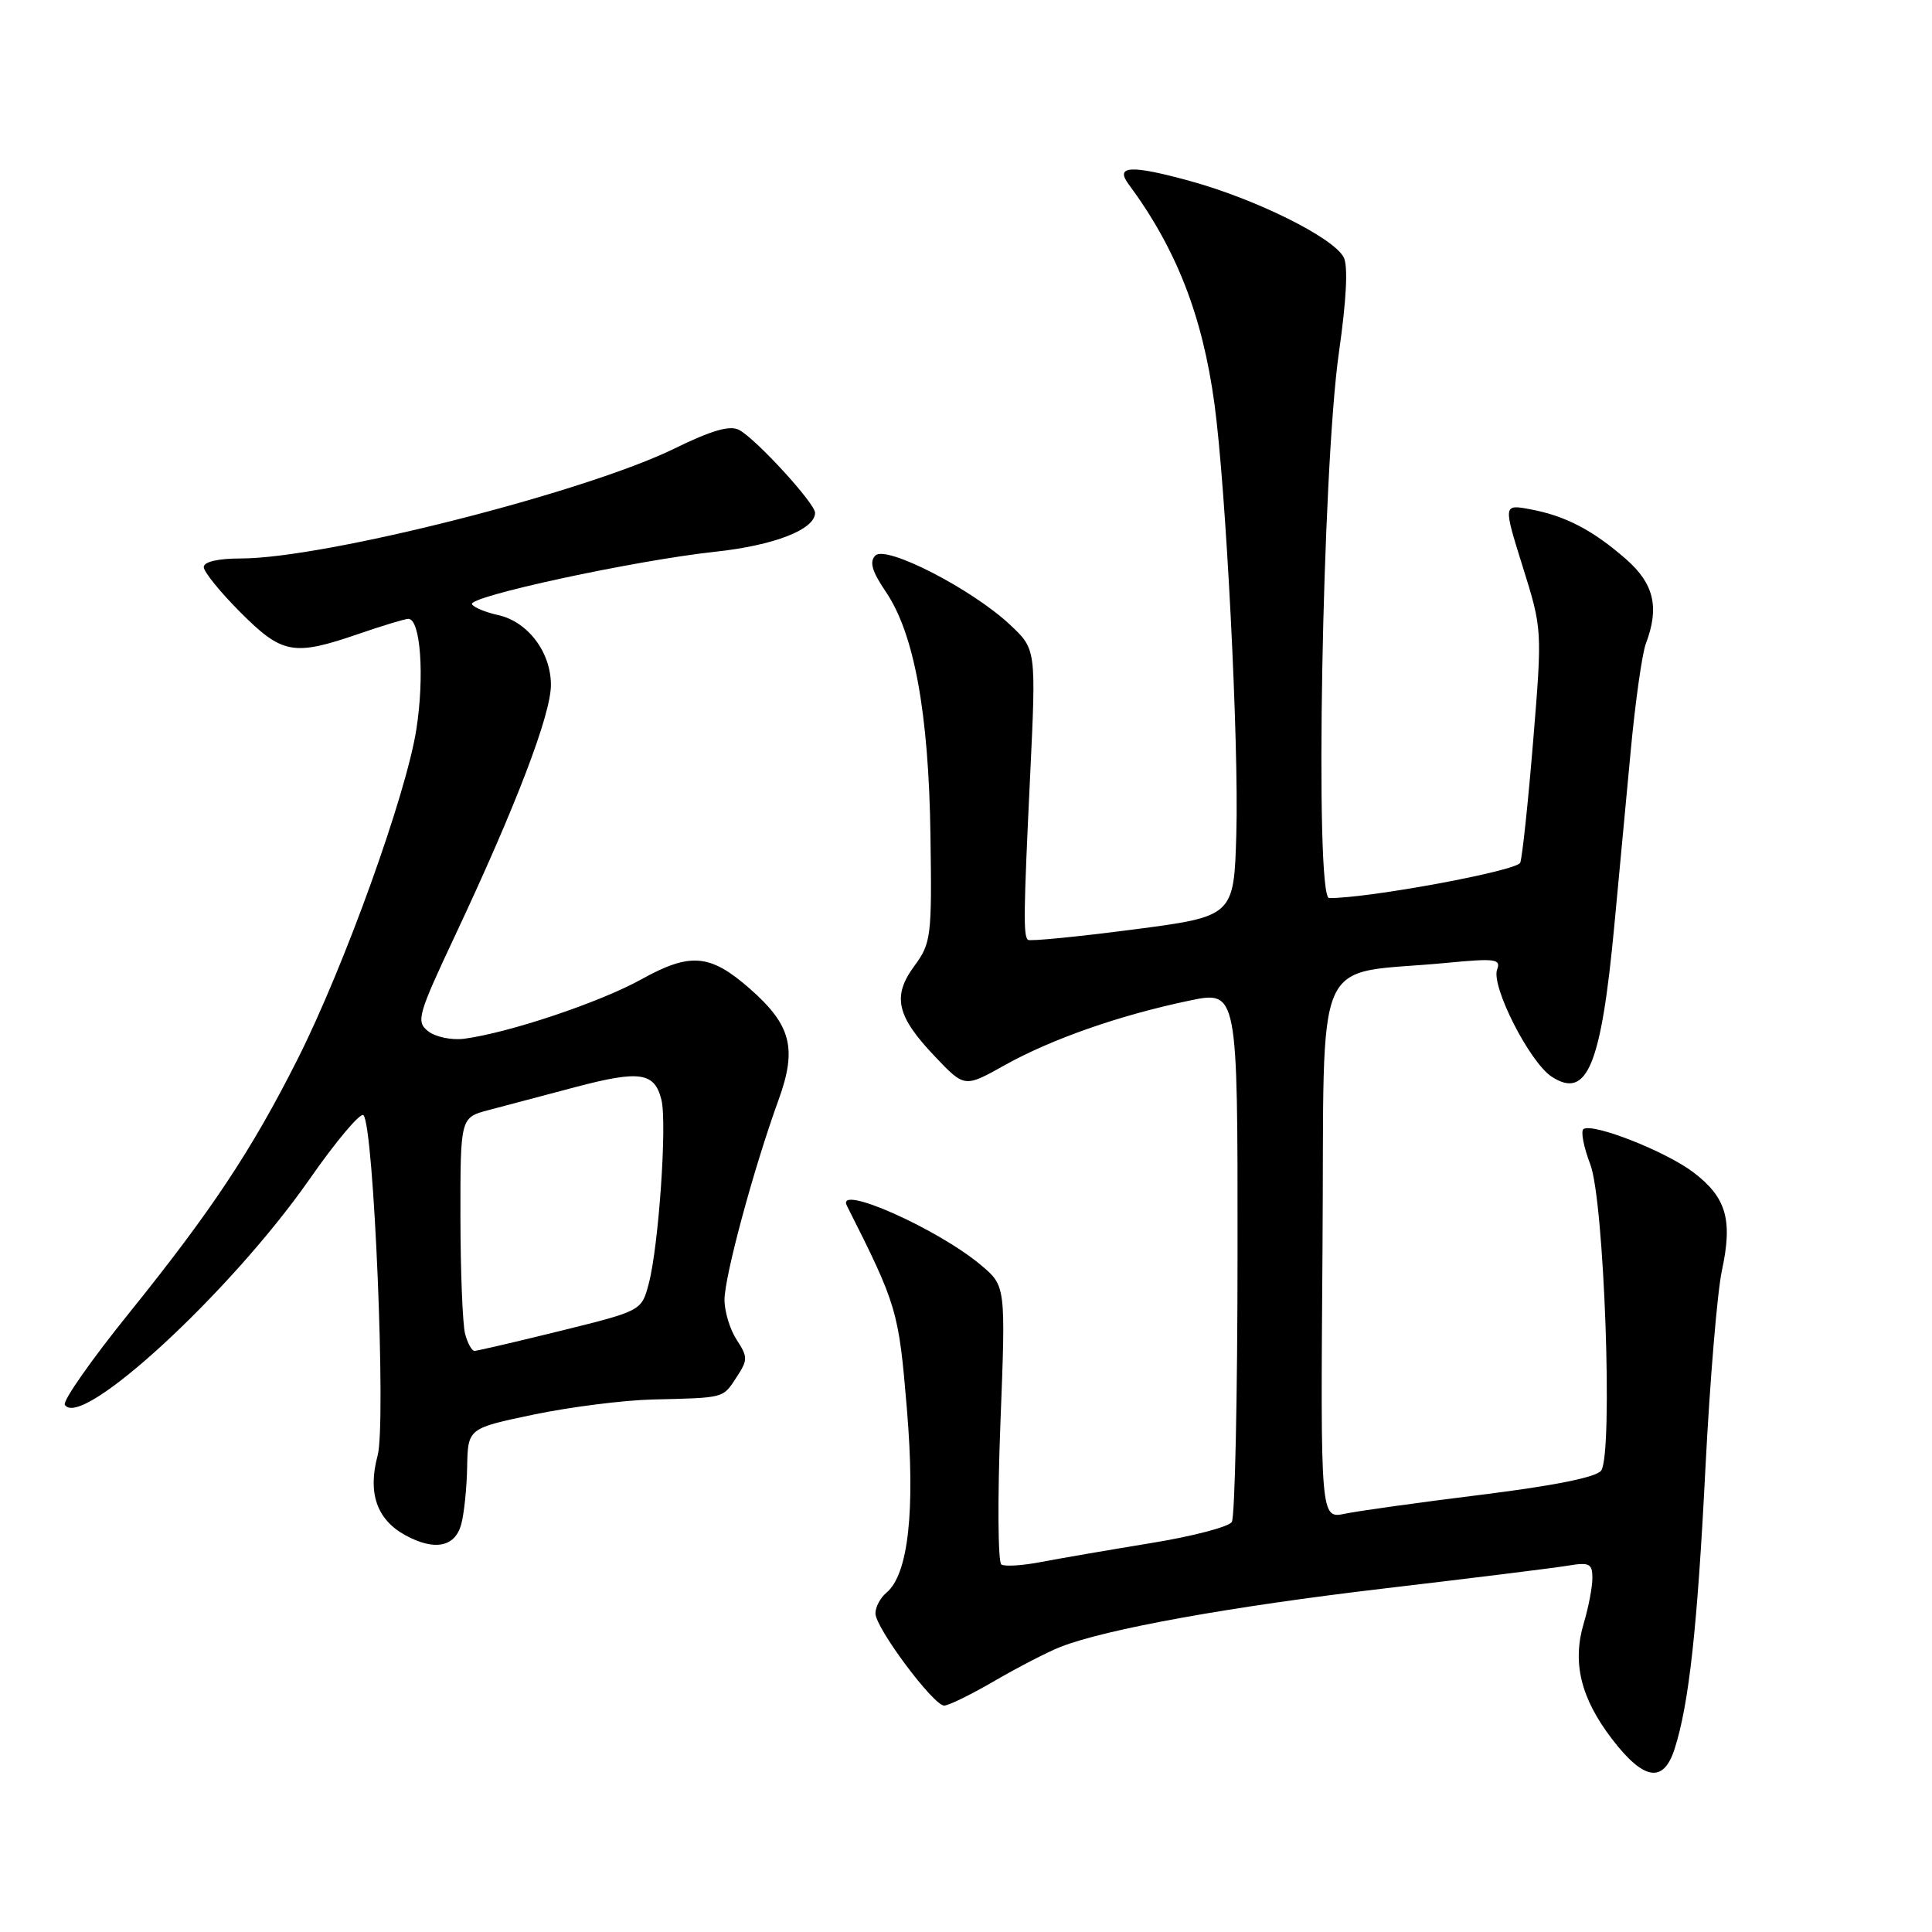<?xml version="1.0" encoding="UTF-8" standalone="no"?>
<!DOCTYPE svg PUBLIC "-//W3C//DTD SVG 1.1//EN" "http://www.w3.org/Graphics/SVG/1.1/DTD/svg11.dtd" >
<svg xmlns="http://www.w3.org/2000/svg" xmlns:xlink="http://www.w3.org/1999/xlink" version="1.1" viewBox="0 0 256 256">
 <g >
 <path fill="currentColor"
d=" M 221.89 231.75 C 223.80 225.81 224.91 215.71 225.98 194.50 C 226.57 182.95 227.55 171.19 228.16 168.36 C 229.61 161.63 228.76 158.68 224.41 155.36 C 220.78 152.59 211.15 148.79 209.83 149.60 C 209.43 149.85 209.83 151.95 210.72 154.28 C 212.57 159.10 213.76 192.49 212.17 194.85 C 211.58 195.73 206.00 196.85 196.38 198.05 C 188.20 199.06 180.03 200.20 178.24 200.57 C 174.97 201.26 174.97 201.26 175.24 165.39 C 175.53 124.93 173.62 129.32 191.74 127.58 C 198.09 126.97 198.91 127.07 198.38 128.45 C 197.54 130.64 202.67 140.74 205.60 142.66 C 210.30 145.74 212.17 141.21 213.92 122.50 C 214.49 116.45 215.45 106.14 216.07 99.58 C 216.68 93.03 217.59 86.58 218.09 85.27 C 219.90 80.49 219.17 77.36 215.49 74.12 C 211.09 70.27 207.46 68.36 202.80 67.49 C 199.18 66.81 199.18 66.81 201.77 75.10 C 204.36 83.37 204.36 83.44 203.15 98.21 C 202.48 106.36 201.71 113.60 201.44 114.31 C 201.02 115.39 181.43 119.02 176.12 119.00 C 174.18 119.00 175.20 62.15 177.42 46.66 C 178.42 39.66 178.64 35.20 178.04 34.08 C 176.63 31.45 166.39 26.37 157.63 23.97 C 149.84 21.83 147.72 21.95 149.54 24.40 C 155.86 32.94 159.32 41.78 160.92 53.50 C 162.45 64.72 164.17 98.54 163.82 110.47 C 163.50 121.43 163.50 121.43 150.05 123.18 C 142.65 124.14 136.41 124.75 136.19 124.53 C 135.59 123.92 135.63 120.91 136.50 102.76 C 137.30 86.02 137.30 86.02 133.81 82.76 C 128.75 78.03 117.40 72.20 115.99 73.61 C 115.17 74.43 115.54 75.71 117.38 78.42 C 121.13 83.94 123.06 94.47 123.29 110.66 C 123.49 124.10 123.38 124.98 121.16 127.99 C 118.19 132.02 118.79 134.65 123.92 140.03 C 127.81 144.12 127.81 144.12 133.15 141.13 C 139.34 137.68 148.32 134.53 157.54 132.60 C 164.00 131.24 164.00 131.24 163.98 165.87 C 163.98 184.92 163.63 201.03 163.22 201.67 C 162.81 202.32 157.98 203.58 152.49 204.47 C 146.99 205.37 140.48 206.49 138.02 206.96 C 135.55 207.44 133.16 207.60 132.69 207.31 C 132.23 207.03 132.17 198.61 132.56 188.60 C 133.27 170.40 133.27 170.40 129.99 167.64 C 124.25 162.81 110.73 156.81 112.21 159.75 C 118.87 172.95 119.08 173.68 120.16 186.59 C 121.30 200.20 120.36 208.62 117.45 211.05 C 116.65 211.71 116.00 212.94 116.00 213.78 C 116.00 215.70 123.69 226.00 125.11 226.00 C 125.69 226.00 128.71 224.52 131.83 222.70 C 134.95 220.89 138.85 218.88 140.50 218.23 C 146.56 215.85 163.02 212.88 183.50 210.47 C 195.05 209.11 205.96 207.76 207.75 207.46 C 210.59 206.98 211.00 207.18 211.00 209.09 C 211.00 210.29 210.49 212.96 209.87 215.04 C 208.30 220.27 209.44 224.98 213.57 230.39 C 217.80 235.92 220.41 236.35 221.89 231.75 Z  M 61.11 202.00 C 61.49 200.62 61.85 197.20 61.90 194.38 C 62.00 189.26 62.00 189.26 70.75 187.43 C 75.56 186.43 82.65 185.53 86.50 185.44 C 96.09 185.21 95.76 185.30 97.59 182.50 C 99.10 180.20 99.10 179.81 97.62 177.54 C 96.73 176.18 96.00 173.80 96.00 172.24 C 96.00 169.14 99.87 154.80 103.16 145.75 C 105.64 138.92 104.84 135.82 99.36 131.01 C 94.09 126.39 91.48 126.16 84.94 129.79 C 79.42 132.84 67.45 136.85 61.50 137.64 C 59.85 137.85 57.71 137.41 56.74 136.65 C 55.10 135.36 55.34 134.52 60.37 123.82 C 68.38 106.77 73.00 94.68 73.00 90.76 C 73.00 86.41 69.94 82.37 66.00 81.50 C 64.36 81.14 62.81 80.50 62.54 80.07 C 61.92 79.05 84.16 74.25 94.76 73.11 C 102.58 72.27 108.00 70.16 108.00 67.95 C 108.00 66.70 100.20 58.18 97.94 56.97 C 96.73 56.32 94.29 57.02 89.38 59.43 C 77.47 65.26 42.99 74.00 31.89 74.00 C 28.89 74.00 27.00 74.44 27.00 75.14 C 27.00 75.77 29.19 78.47 31.86 81.14 C 37.40 86.69 38.90 86.96 47.50 84.00 C 50.70 82.90 53.67 82.00 54.11 82.00 C 55.72 82.00 56.27 89.59 55.17 96.64 C 53.82 105.30 45.64 128.03 39.43 140.35 C 33.36 152.40 28.01 160.45 17.20 173.87 C 12.15 180.12 8.28 185.64 8.59 186.14 C 10.69 189.54 30.59 171.19 41.00 156.27 C 44.54 151.19 47.76 147.37 48.16 147.77 C 49.54 149.17 51.18 188.60 50.04 192.85 C 48.70 197.82 49.92 201.35 53.70 203.42 C 57.55 205.53 60.28 205.01 61.11 202.00 Z  M 61.63 176.75 C 61.30 175.51 61.02 168.55 61.01 161.29 C 61.00 148.08 61.00 148.08 64.75 147.09 C 66.81 146.55 71.96 145.18 76.19 144.06 C 84.77 141.79 86.73 142.07 87.64 145.72 C 88.41 148.76 87.28 165.14 85.96 170.10 C 85.01 173.69 85.01 173.69 74.25 176.35 C 68.34 177.81 63.21 179.00 62.87 179.00 C 62.52 179.00 61.96 177.99 61.63 176.75 Z "/>
</g>
</svg>